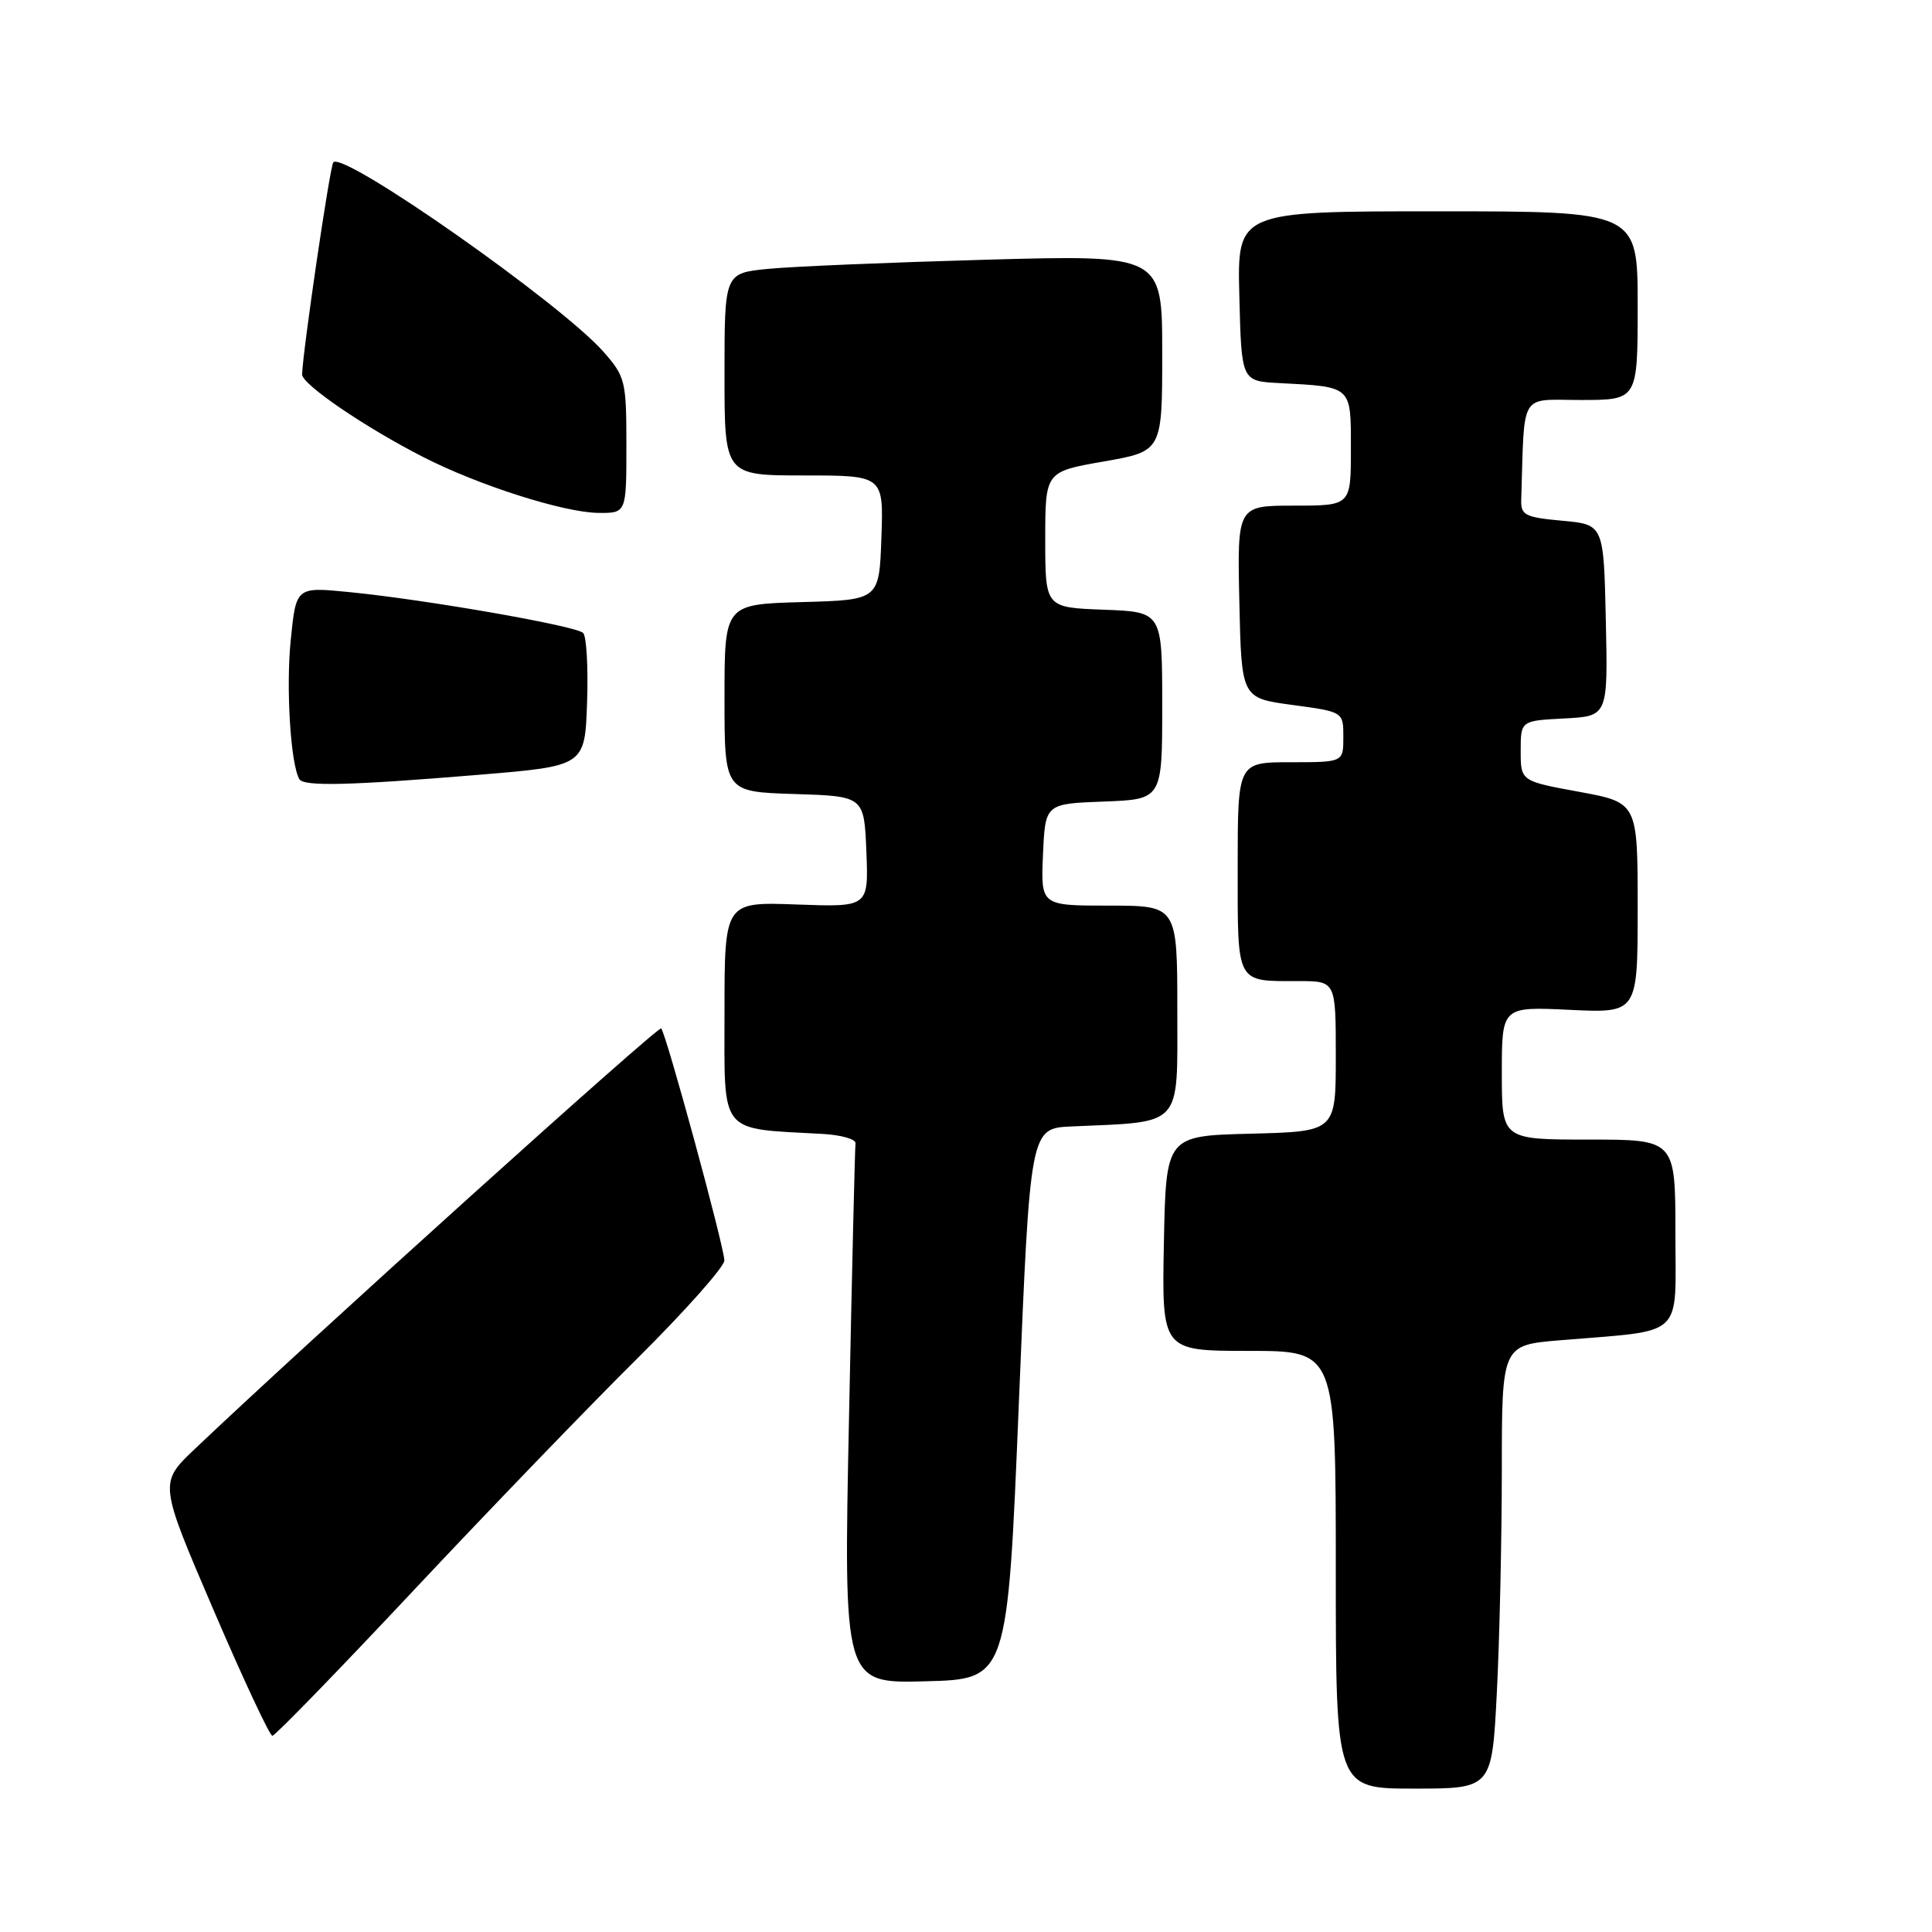 <?xml version="1.0" encoding="UTF-8" standalone="no"?>
<!DOCTYPE svg PUBLIC "-//W3C//DTD SVG 1.1//EN" "http://www.w3.org/Graphics/SVG/1.1/DTD/svg11.dtd" >
<svg xmlns="http://www.w3.org/2000/svg" xmlns:xlink="http://www.w3.org/1999/xlink" version="1.1" viewBox="0 0 256 256">
 <g >
 <path fill="currentColor"
d=" M 198.34 224.25 C 198.70 217.24 198.99 204.02 199.00 194.87 C 199.00 178.23 199.00 178.23 206.75 177.59 C 223.44 176.19 222.00 177.52 222.00 163.41 C 222.00 151.00 222.00 151.00 210.50 151.00 C 199.00 151.00 199.00 151.00 199.00 142.19 C 199.00 133.38 199.00 133.38 208.00 133.81 C 217.00 134.24 217.00 134.24 217.00 120.30 C 217.00 106.35 217.00 106.35 209.25 104.92 C 201.50 103.50 201.50 103.50 201.50 99.50 C 201.50 95.50 201.50 95.50 207.28 95.20 C 213.06 94.90 213.06 94.90 212.78 82.20 C 212.50 69.50 212.50 69.50 207.00 69.00 C 202.08 68.55 201.51 68.26 201.57 66.25 C 202.03 51.66 201.23 53.00 209.50 53.00 C 217.00 53.00 217.00 53.00 217.00 40.50 C 217.00 28.00 217.00 28.00 190.47 28.00 C 163.93 28.00 163.93 28.00 164.22 39.25 C 164.50 50.50 164.50 50.50 169.50 50.76 C 179.22 51.27 179.00 51.07 179.00 59.52 C 179.00 67.00 179.00 67.00 171.47 67.00 C 163.94 67.00 163.94 67.00 164.22 79.75 C 164.50 92.50 164.50 92.50 171.25 93.41 C 178.00 94.32 178.00 94.32 178.00 97.66 C 178.00 101.00 178.00 101.00 171.00 101.00 C 164.00 101.00 164.00 101.00 164.00 114.89 C 164.00 130.57 163.70 130.00 172.08 130.00 C 177.00 130.00 177.00 130.00 177.00 139.97 C 177.00 149.93 177.00 149.93 165.75 150.22 C 154.50 150.50 154.50 150.50 154.22 164.75 C 153.95 179.00 153.95 179.00 165.47 179.00 C 177.00 179.00 177.00 179.00 177.00 208.00 C 177.00 237.00 177.00 237.00 187.35 237.00 C 197.69 237.00 197.69 237.00 198.34 224.25 Z  M 54.79 210.75 C 64.73 200.16 78.06 186.33 84.43 180.02 C 90.79 173.70 95.99 167.85 95.98 167.02 C 95.97 165.21 88.26 136.93 87.61 136.27 C 87.23 135.89 40.64 177.90 25.81 192.00 C 21.07 196.50 21.07 196.50 28.26 213.25 C 32.21 222.46 35.74 230.00 36.09 230.00 C 36.45 230.00 44.86 221.34 54.79 210.75 Z  M 135.00 186.00 C 136.50 149.50 136.50 149.50 142.00 149.26 C 156.85 148.60 156.00 149.53 156.00 133.94 C 156.00 120.00 156.00 120.00 146.95 120.00 C 137.91 120.00 137.91 120.00 138.20 113.25 C 138.50 106.50 138.50 106.50 146.25 106.21 C 154.00 105.92 154.00 105.92 154.00 93.50 C 154.00 81.08 154.00 81.08 146.25 80.79 C 138.50 80.50 138.50 80.50 138.50 71.50 C 138.50 62.50 138.50 62.50 146.25 61.15 C 154.00 59.79 154.00 59.79 154.00 46.78 C 154.00 33.77 154.00 33.77 130.75 34.41 C 117.96 34.77 104.91 35.31 101.75 35.63 C 96.00 36.20 96.00 36.20 96.00 49.60 C 96.00 63.00 96.00 63.00 106.54 63.00 C 117.08 63.00 117.08 63.00 116.79 71.25 C 116.50 79.50 116.50 79.50 106.25 79.78 C 96.00 80.07 96.00 80.07 96.00 92.50 C 96.00 104.92 96.00 104.92 105.25 105.21 C 114.50 105.50 114.50 105.50 114.80 112.85 C 115.09 120.20 115.09 120.20 105.55 119.85 C 96.00 119.50 96.00 119.50 96.00 134.19 C 96.00 150.53 95.16 149.49 109.00 150.25 C 111.47 150.39 113.44 150.95 113.36 151.50 C 113.28 152.05 112.89 168.38 112.50 187.78 C 111.77 223.07 111.77 223.07 122.64 222.78 C 133.50 222.50 133.50 222.50 135.00 186.00 Z  M 63.50 102.66 C 77.50 101.50 77.50 101.50 77.79 93.09 C 77.95 88.47 77.72 84.32 77.27 83.87 C 76.33 82.93 56.49 79.46 46.22 78.45 C 39.23 77.76 39.23 77.76 38.52 84.85 C 37.88 91.21 38.51 101.29 39.67 103.25 C 40.26 104.23 46.39 104.08 63.50 102.66 Z  M 83.00 59.03 C 83.00 50.48 82.86 49.91 79.97 46.62 C 74.37 40.25 45.61 20.06 44.17 21.50 C 43.73 21.93 40.12 46.50 40.03 49.61 C 39.99 50.91 48.36 56.62 56.08 60.56 C 63.41 64.31 74.67 67.90 79.25 67.96 C 83.00 68.00 83.00 68.00 83.00 59.03 Z "/>
</g>
</svg>